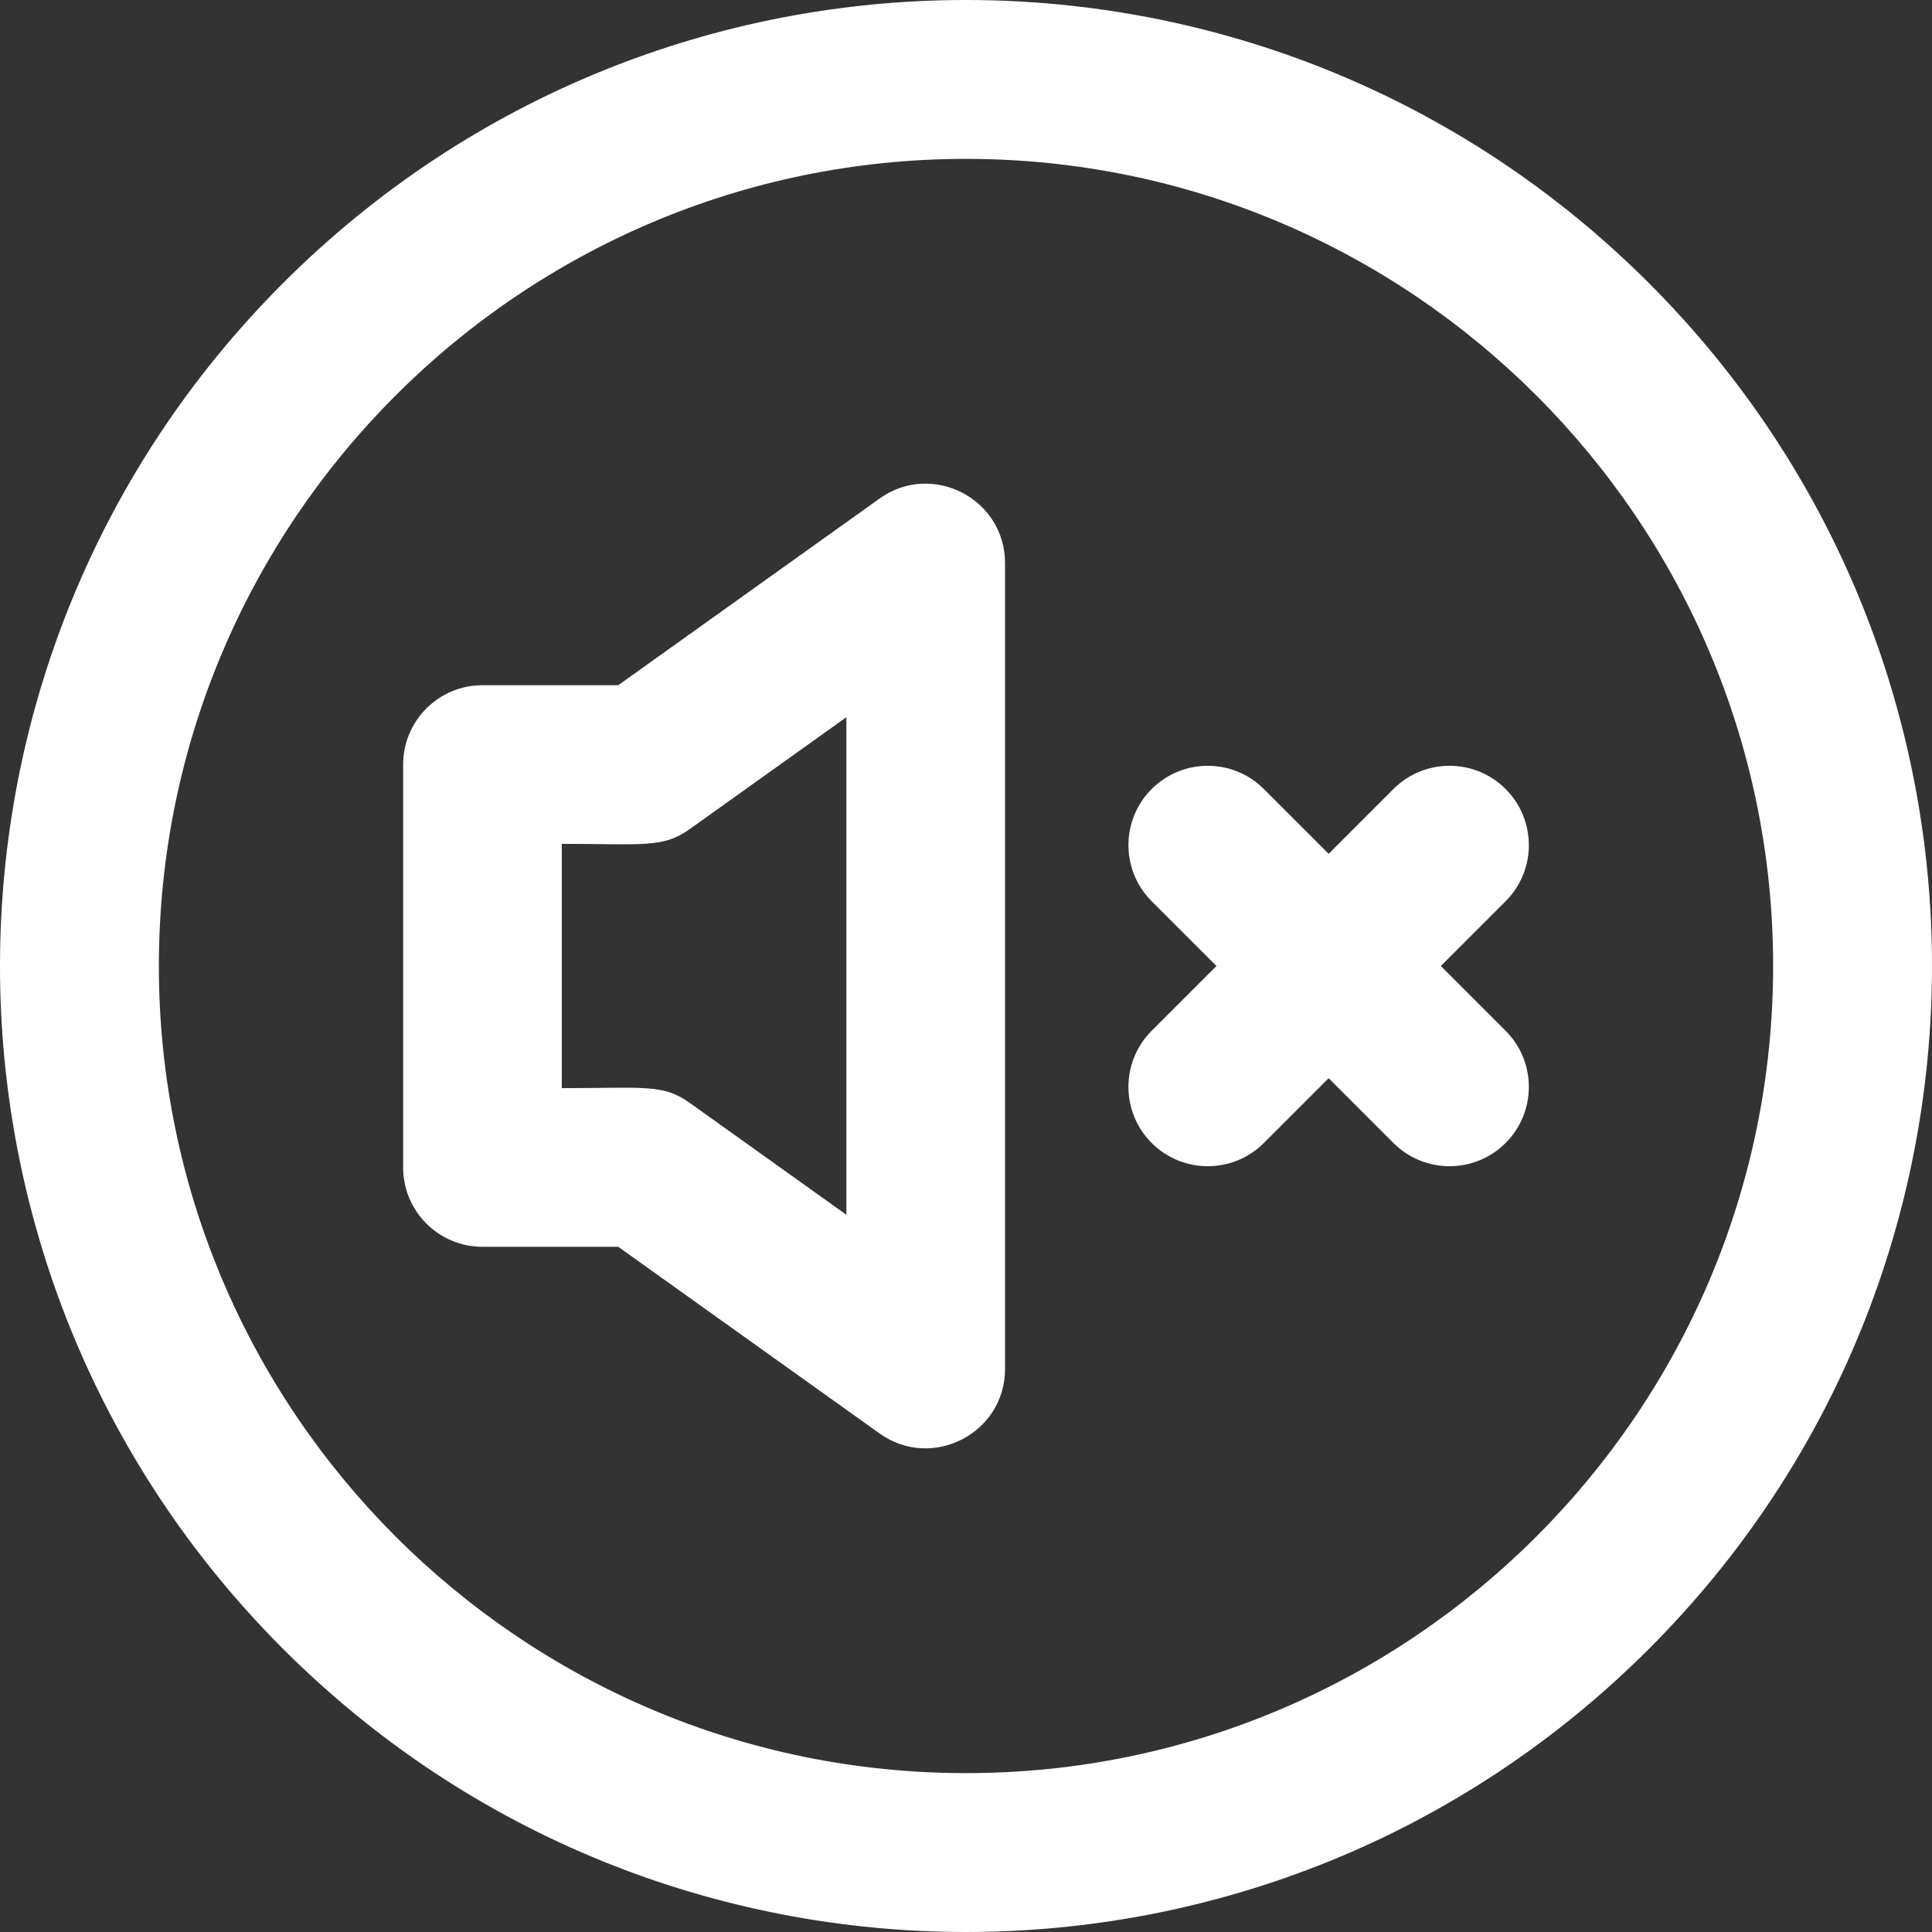 <svg id="Layer_1" fill="white" enable-background="new 0 0 511.448 511.448" height="512" viewBox="0 0 511.448 511.448" width="512" xmlns="http://www.w3.org/2000/svg"><rect x="0" y="0" width="511.448" height="511.448" fill="#333333" stroke="none"/><path d="m436.507 74.94c-99.913-99.913-261.64-99.927-361.567 0-99.913 99.913-99.928 261.64 0 361.567 99.913 99.913 261.639 99.928 361.567 0 99.914-99.911 99.93-261.639 0-361.567zm-180.783 394.451c-117.816 0-213.667-95.851-213.667-213.666s95.851-213.667 213.667-213.667 213.667 95.851 213.667 213.667-95.851 213.666-213.667 213.666z"/><path d="m398.573 208.875c-8.201-8.201-21.498-8.201-29.699 0l-17.15 17.15-17.15-17.15c-8.201-8.201-21.498-8.201-29.699 0-8.2 8.201-8.2 21.498 0 29.698l17.151 17.151-17.151 17.151c-8.2 8.201-8.2 21.498 0 29.698 8.201 8.201 21.498 8.201 29.699 0l17.15-17.15 17.15 17.15c8.201 8.201 21.498 8.201 29.699 0 8.2-8.201 8.2-21.498 0-29.698l-17.151-17.151 17.151-17.151c8.201-8.2 8.201-21.497 0-29.698z"/><path d="m232.851 131.969-69.19 49.421h-35.937c-11.598 0-21 9.402-21 21v106.667c0 11.598 9.402 21 21 21h35.937l69.19 49.421c13.871 9.908 33.207-.027 33.207-17.088v-213.332c0-17.046-19.323-27.007-33.207-17.089zm-8.794 189.615-41.461-29.615c-7.085-5.061-11.718-3.912-33.873-3.912v-64.667c21.661 0 26.742 1.182 33.873-3.912l41.461-29.615z"/></svg>